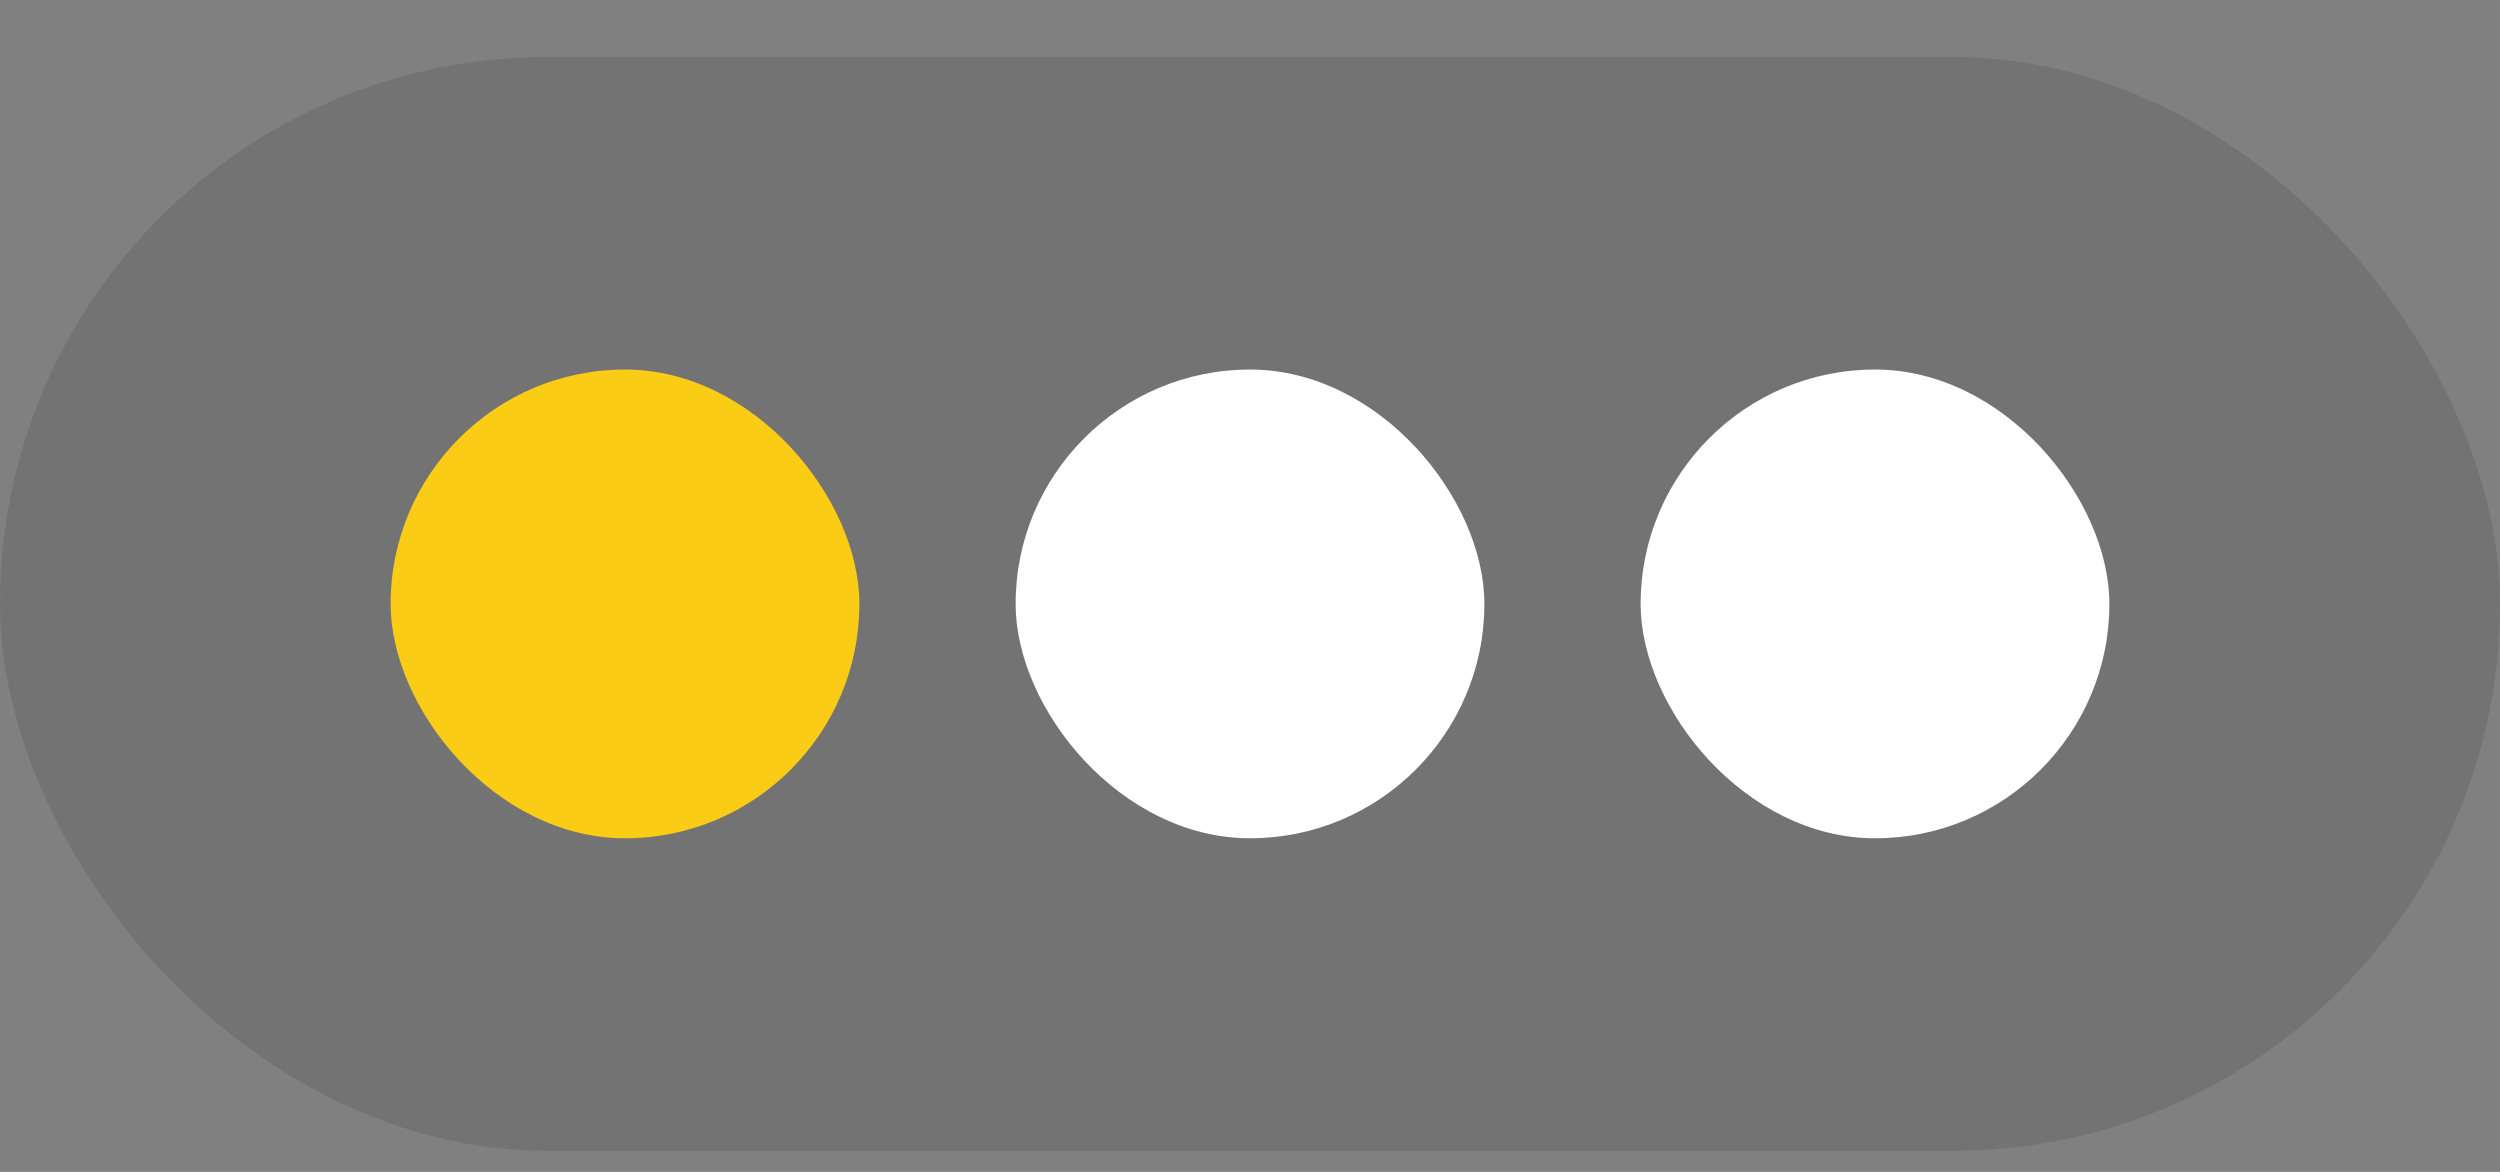 <svg width="32" height="15" viewBox="0 0 32 15" fill="none" xmlns="http://www.w3.org/2000/svg">
<rect x="0" y="0" width="32" height="15" fill="#808080" stroke="none"/>
<rect y="0.73" width="32" height="14" rx="7" fill="black" fill-opacity="0.1"/>
<rect x="5" y="4.73" width="6" height="6" rx="3" fill="#FACC15"/>
<rect x="13" y="4.73" width="6" height="6" rx="3" fill="white"/>
<rect x="21" y="4.73" width="6" height="6" rx="3" fill="white"/>
</svg>
